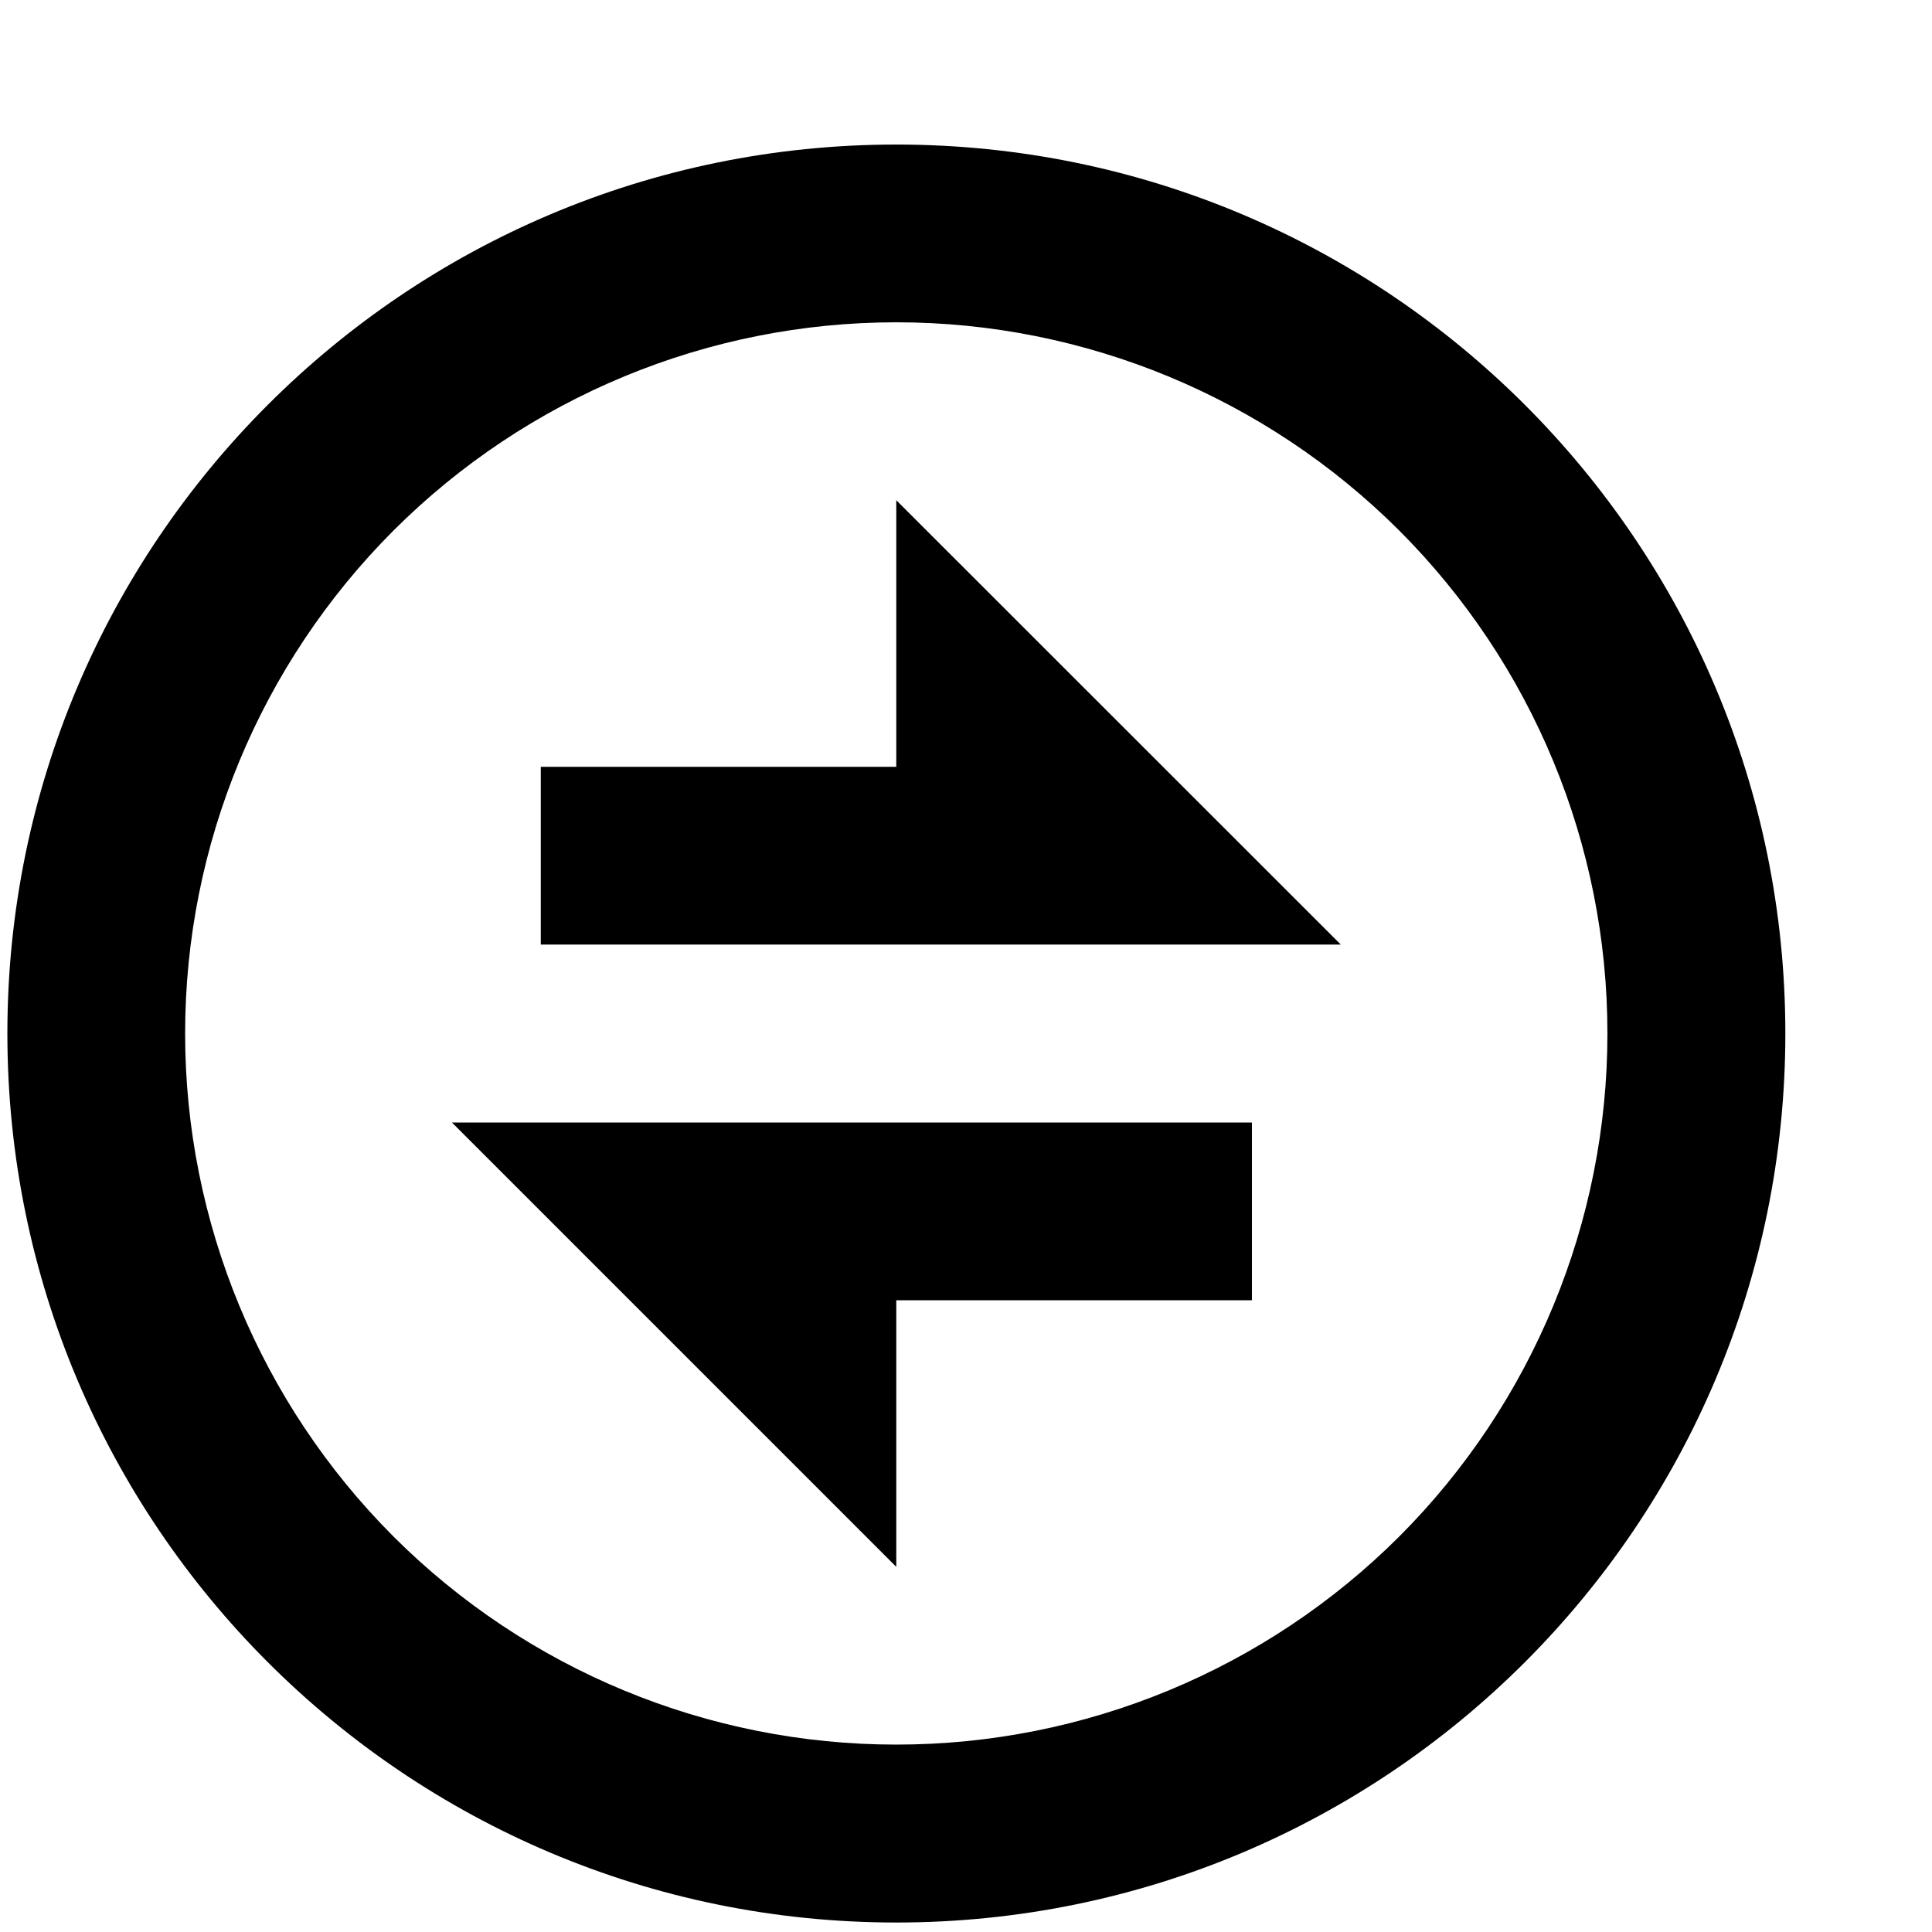 <svg width="11" height="11" viewBox="0 0 11 11" fill="none" xmlns="http://www.w3.org/2000/svg">
<path d="M5.103 10.946C2.308 10.946 0.042 8.68 0.042 5.884C0.042 3.089 2.308 0.823 5.103 0.823C7.899 0.823 10.165 3.089 10.165 5.884C10.165 8.68 7.899 10.946 5.103 10.946ZM5.103 9.933C6.177 9.933 7.207 9.507 7.967 8.748C8.726 7.988 9.152 6.958 9.152 5.884C9.152 4.81 8.726 3.781 7.967 3.021C7.207 2.262 6.177 1.835 5.103 1.835C4.029 1.835 3 2.262 2.24 3.021C1.481 3.781 1.054 4.81 1.054 5.884C1.054 6.958 1.481 7.988 2.24 8.748C3 9.507 4.029 9.933 5.103 9.933V9.933ZM2.573 6.391H7.128V7.403H5.103V8.921L2.573 6.391ZM5.103 4.366V2.848L7.634 5.378H3.079V4.366H5.103Z" fill="black"/>
</svg>
